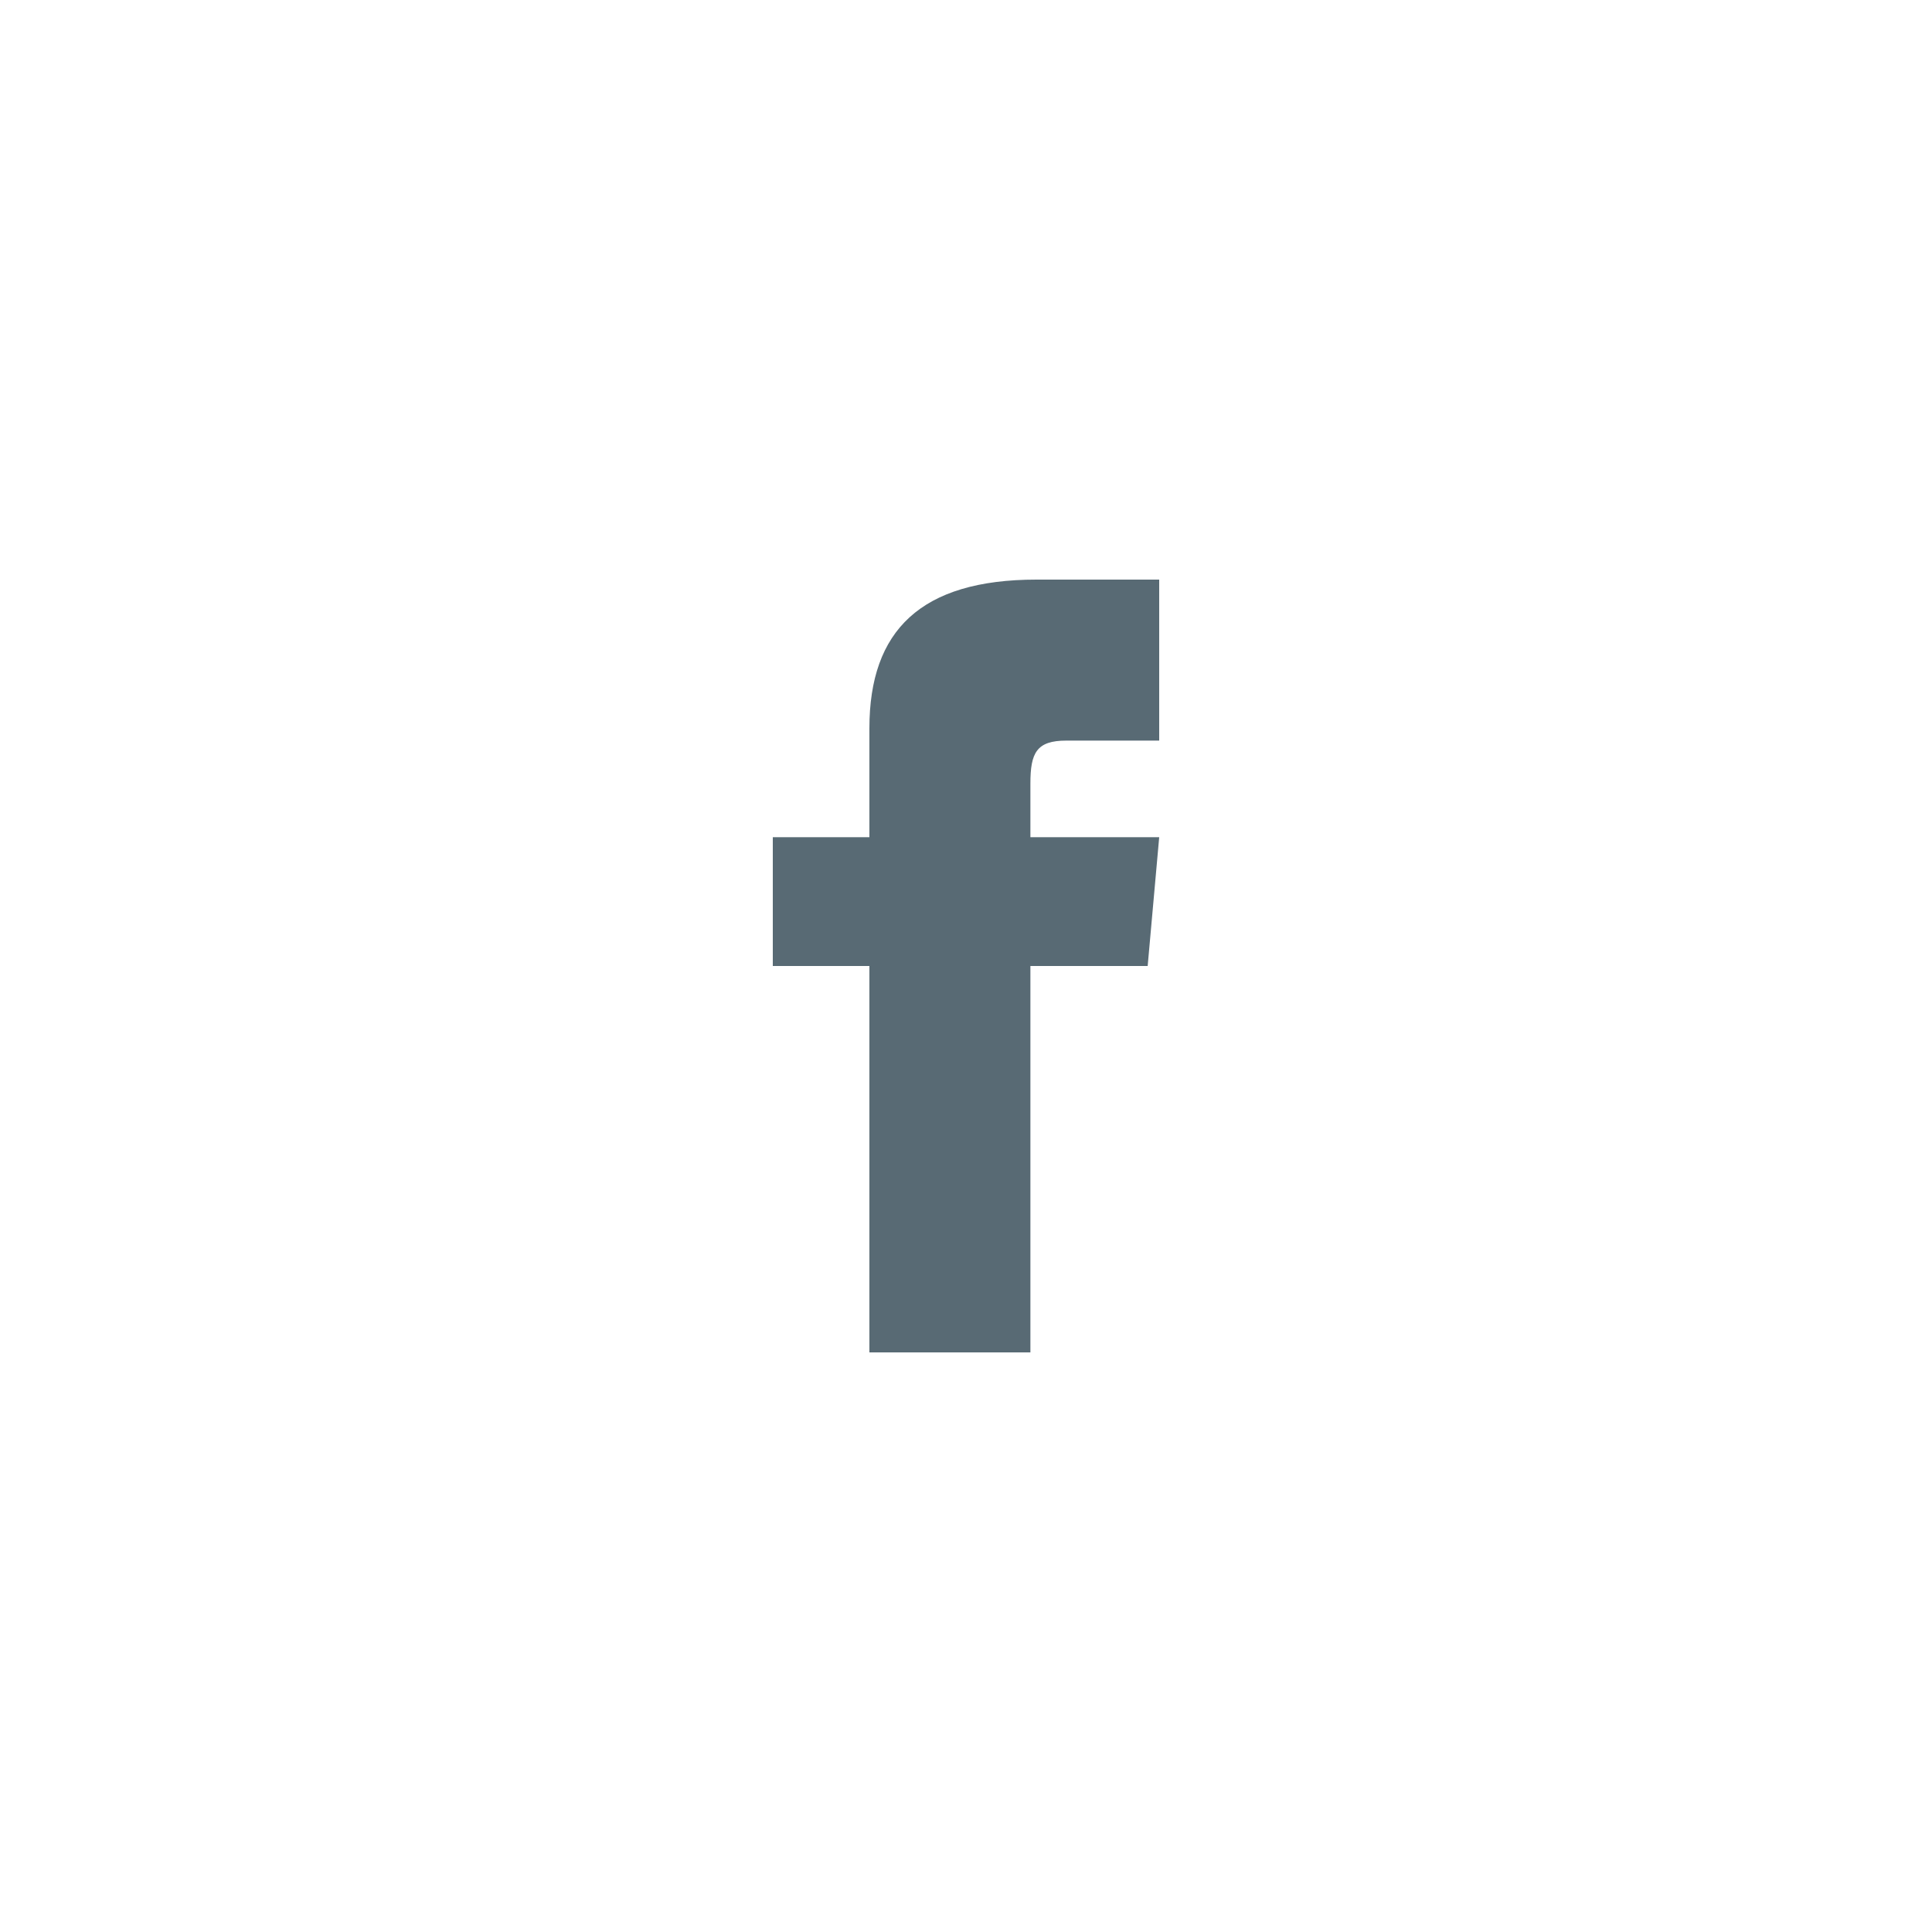 <svg width="60" height="60" viewBox="0 0 60 60" fill="none" xmlns="http://www.w3.org/2000/svg">
<path d="M27 26H24V30H27V42H32V30H35.642L36 26H32V24.333C32 23.378 32.192 23 33.115 23H36V18H32.192C28.596 18 27 19.583 27 22.615V26Z" fill="#586A74"/>
</svg>
